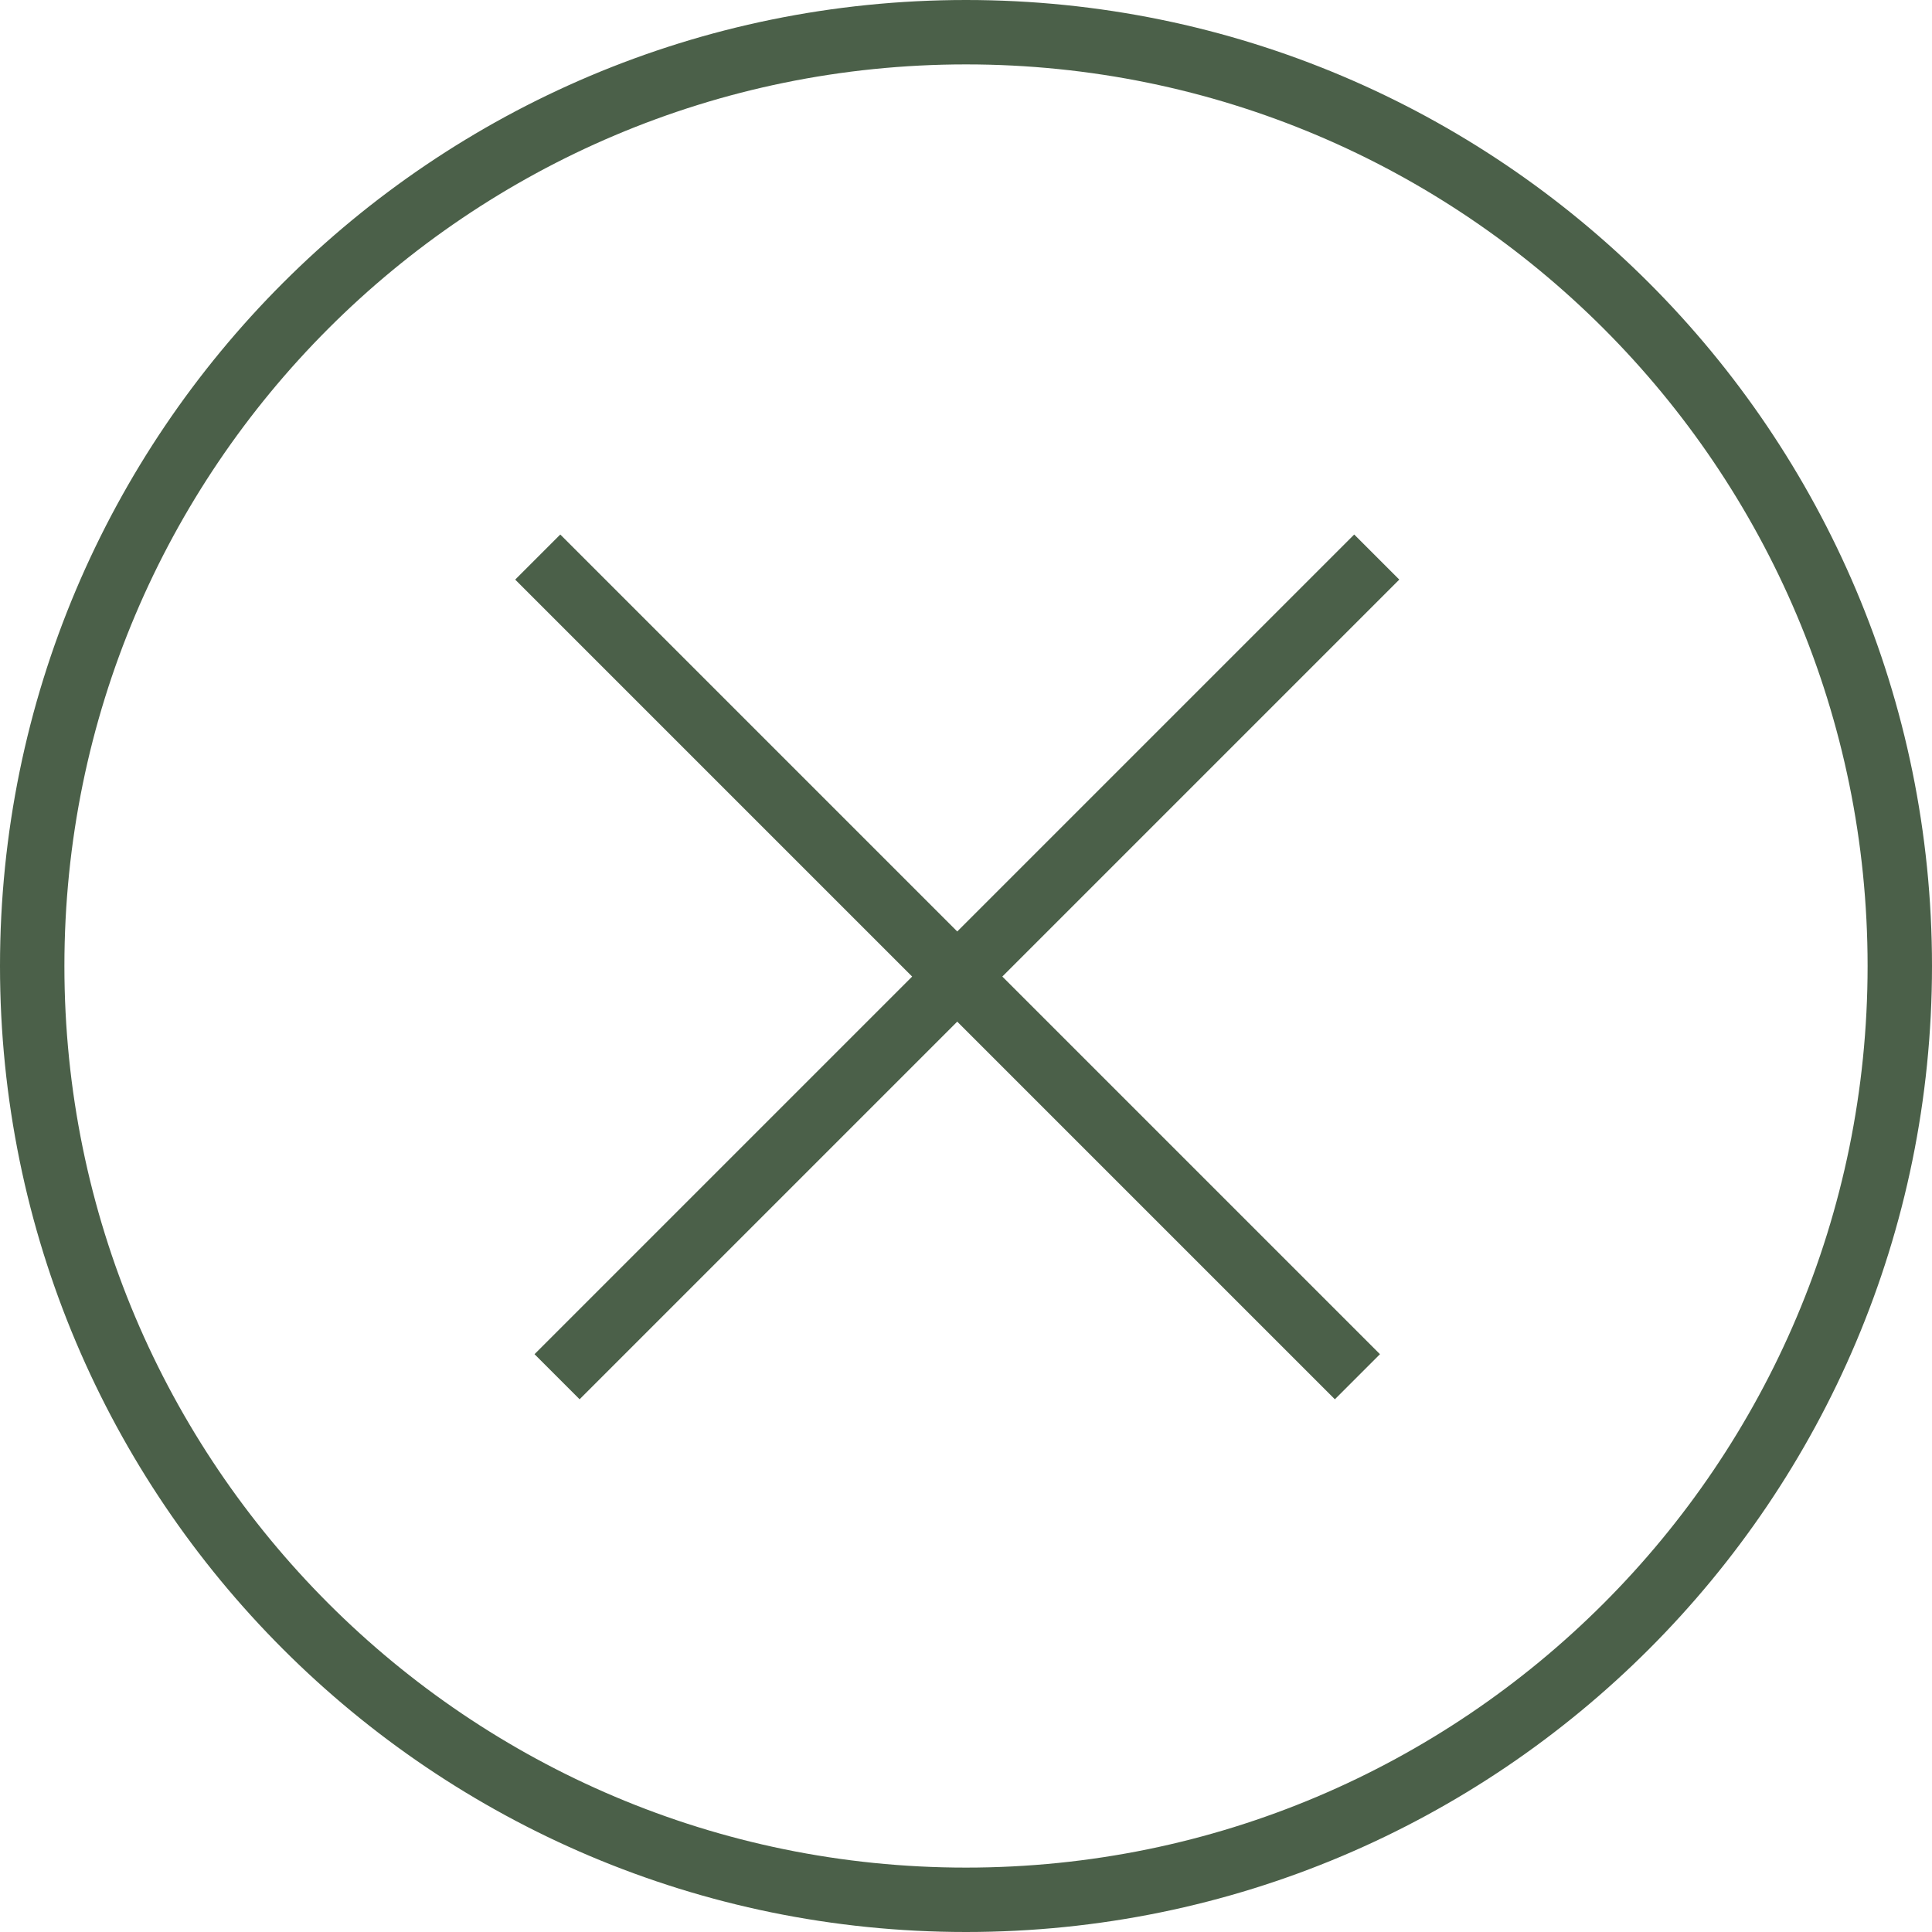 <svg width="30" height="30" viewBox="0 0 30 30" fill="none" xmlns="http://www.w3.org/2000/svg">
<path d="M29.5 15C29.5 23.008 23.008 29.5 15 29.5C6.992 29.5 0.5 23.008 0.5 15C0.5 6.992 6.992 0.5 15 0.5C23.008 0.5 29.5 6.992 29.5 15Z" stroke="#4B6049"/>
<line x1="8.35" y1="8.65" x2="21.078" y2="21.378" stroke="#4B6049" stroke-width="0.99"/>
<line x1="8.65" y1="21.378" x2="21.378" y2="8.65" stroke="#4B6049" stroke-width="0.99"/>
</svg>

